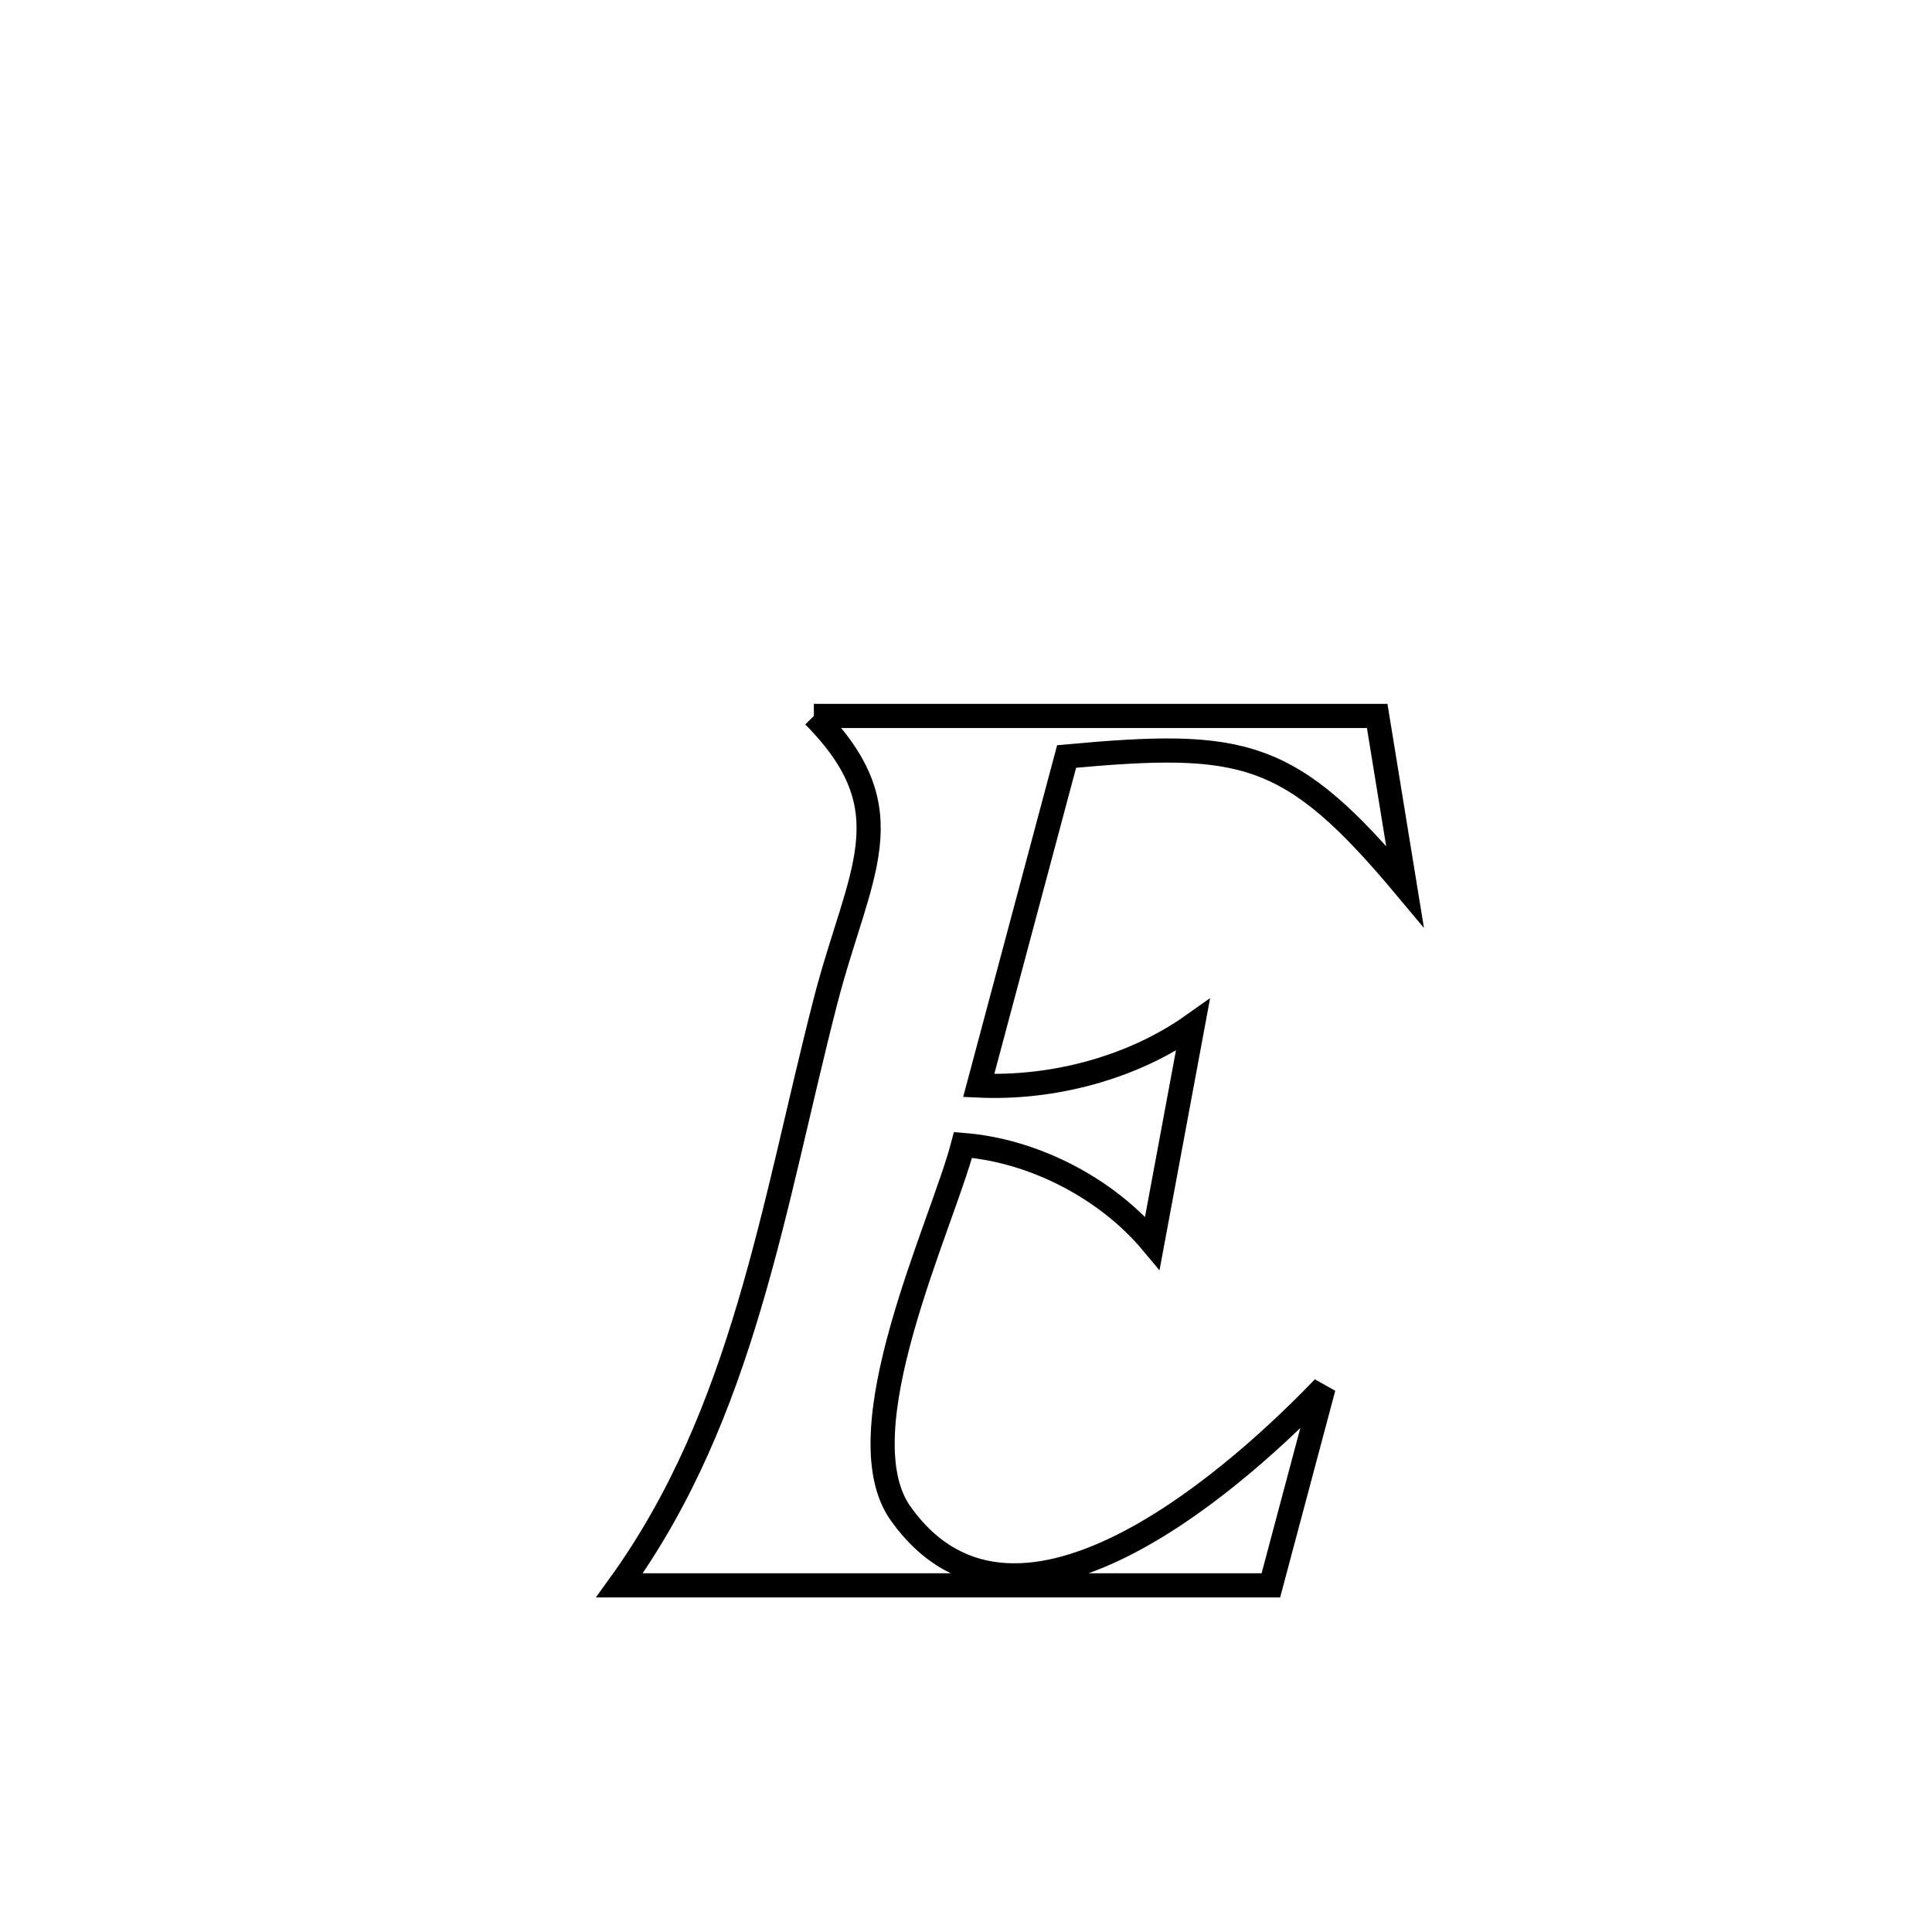 <svg xmlns="http://www.w3.org/2000/svg" viewBox="0.0 0.0 24.0 24.0" height="200px" width="200px"><path fill="none" stroke="black" stroke-width=".3" stroke-opacity="1.0"  filling="0" d="M10.11 8.894 L10.11 8.894 C12.443 8.894 14.775 8.894 17.108 8.894 L17.108 8.894 C17.223 9.6 17.338 10.306 17.453 11.012 L17.453 11.012 C16.025 9.306 15.453 9.196 13.25 9.397 L13.25 9.397 C12.886 10.76 12.522 12.122 12.158 13.485 L12.158 13.485 C13.079 13.527 14.067 13.267 14.819 12.734 L14.819 12.734 C14.788 12.904 14.33 15.368 14.316 15.441 L14.316 15.441 C13.751 14.763 12.844 14.292 11.963 14.223 L11.963 14.223 C11.698 15.234 10.465 17.787 11.189 18.803 C12.66 20.868 15.504 18.217 16.442 17.238 L16.442 17.238 C16.224 18.057 16.005 18.875 15.787 19.694 L15.787 19.694 C14.438 19.694 13.09 19.694 11.741 19.694 C10.392 19.694 9.044 19.694 7.695 19.694 L7.695 19.694 C8.469 18.622 8.946 17.441 9.31 16.213 C9.675 14.984 9.928 13.708 10.252 12.447 C10.668 10.829 11.286 10.08 10.11 8.894 L10.11 8.894"></path></svg>